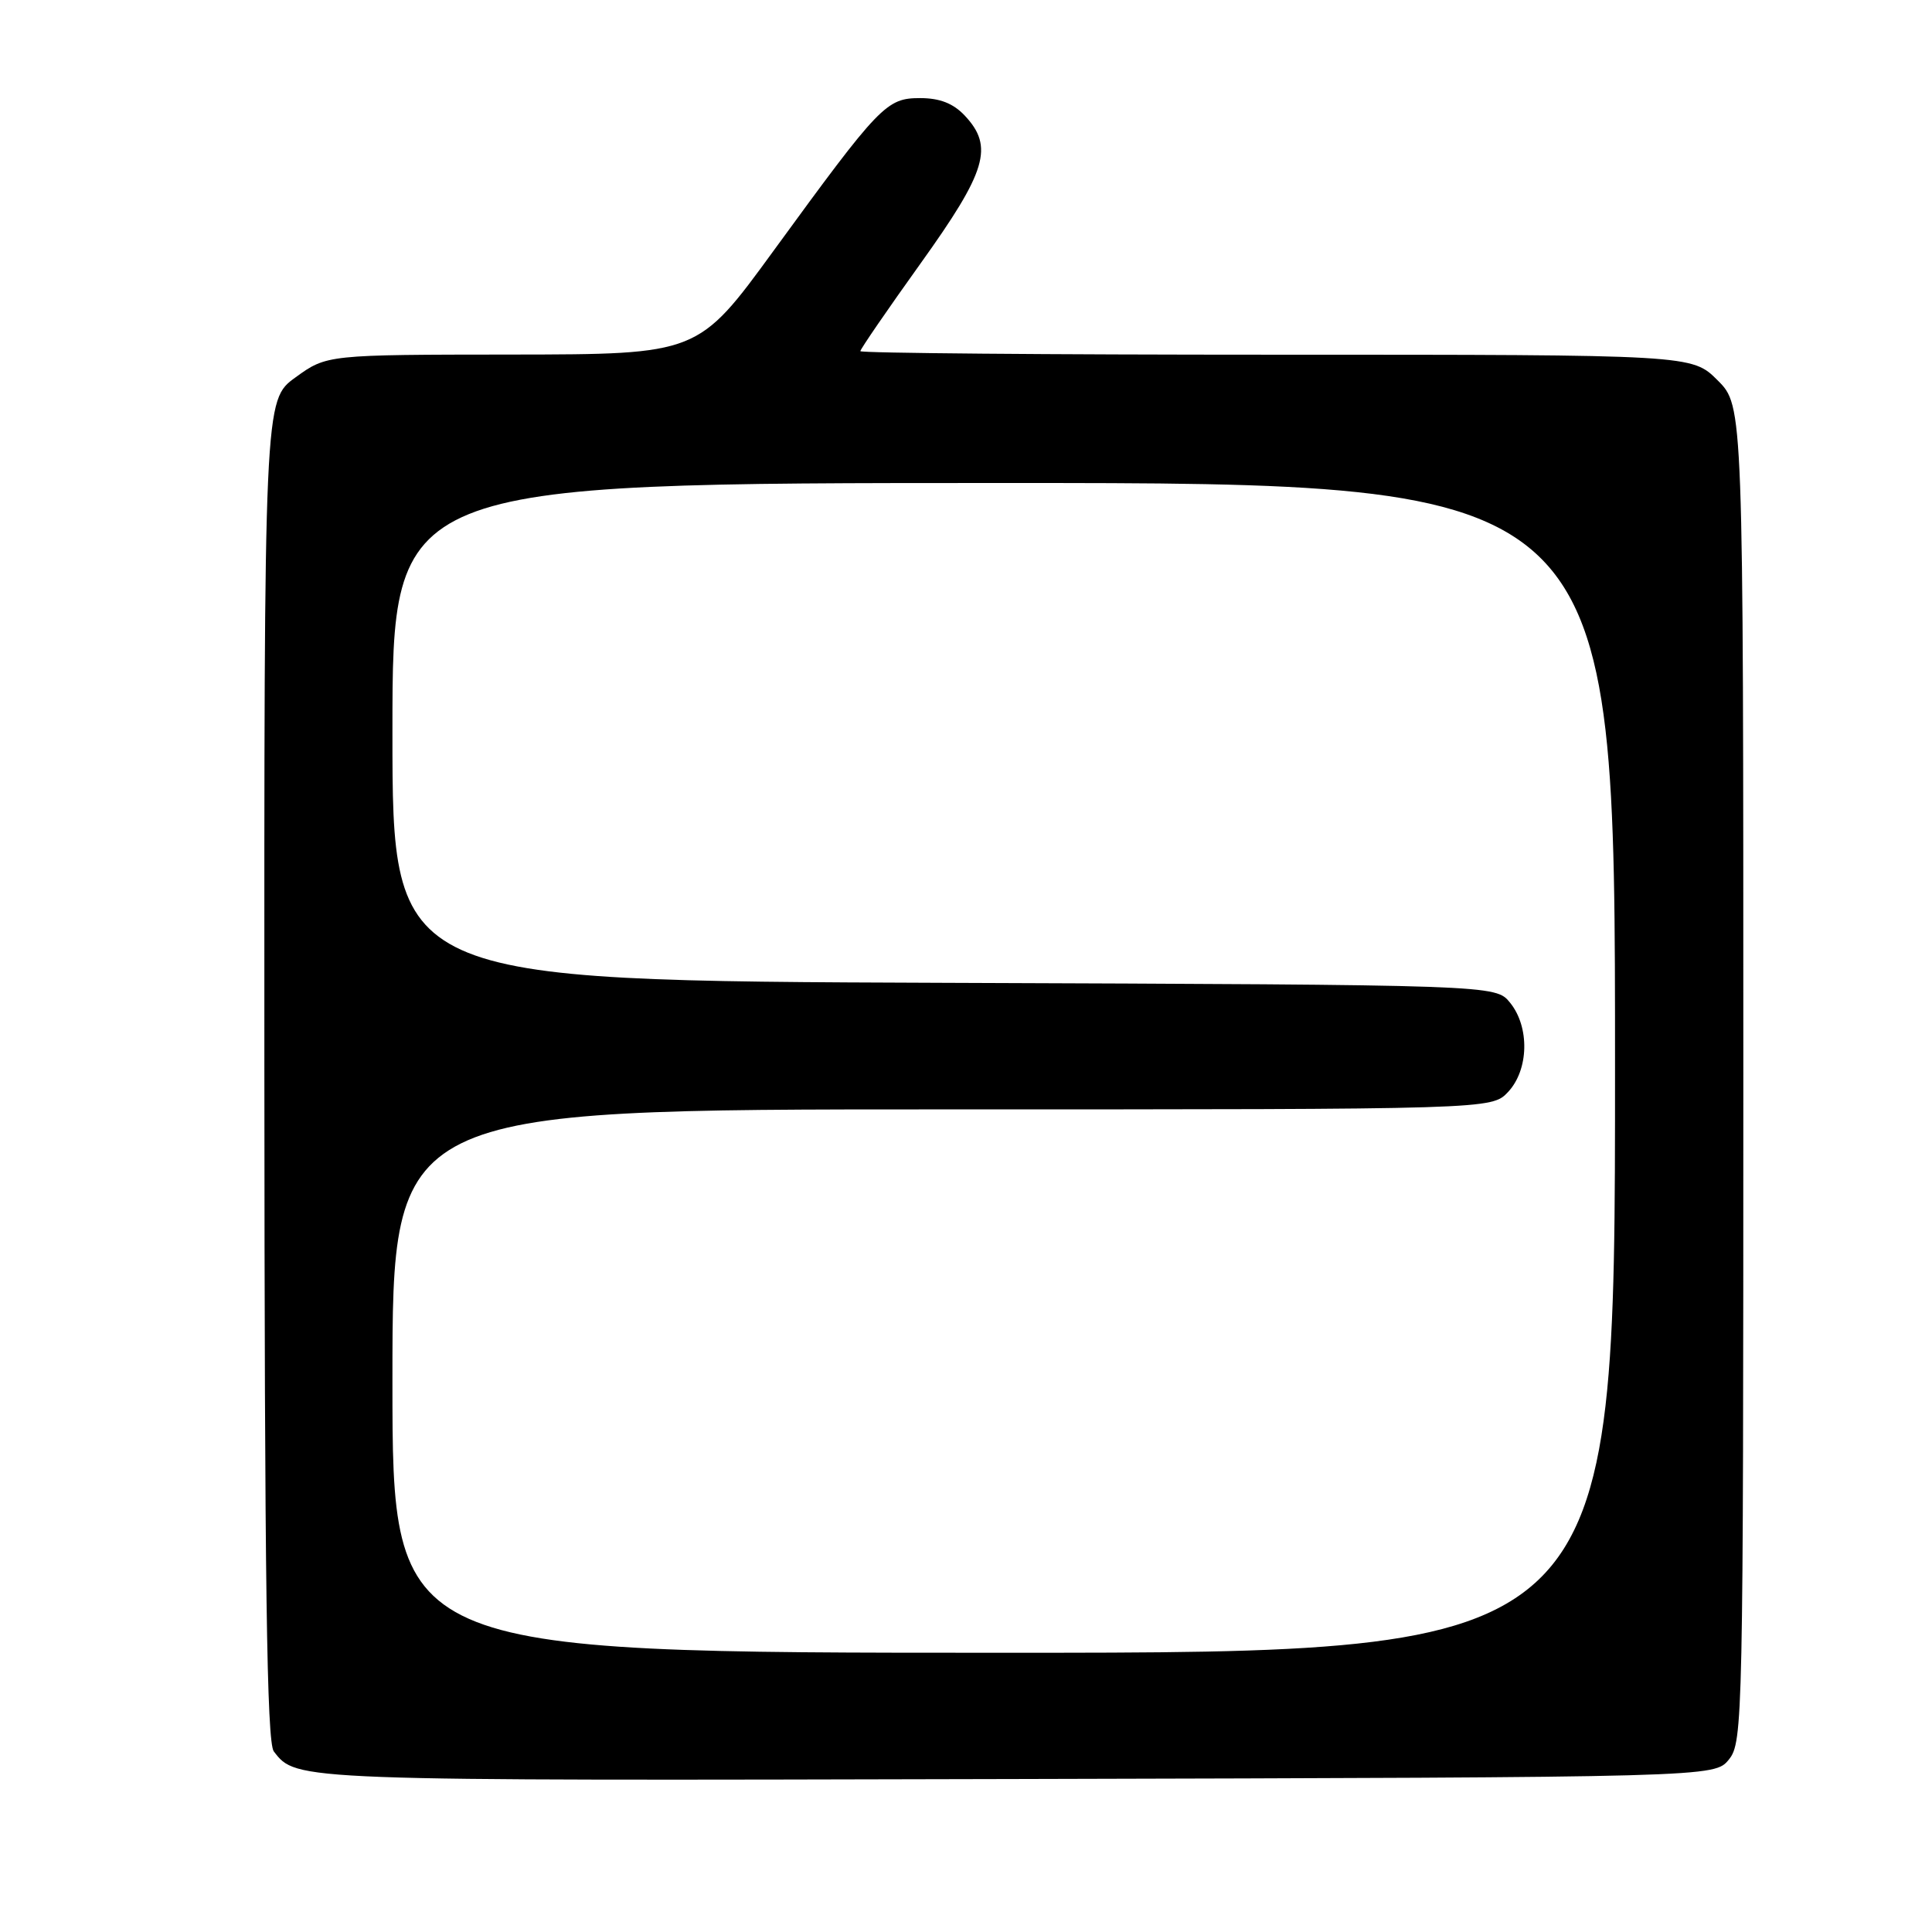 <?xml version="1.0" encoding="UTF-8" standalone="no"?>
<!DOCTYPE svg PUBLIC "-//W3C//DTD SVG 1.1//EN" "http://www.w3.org/Graphics/SVG/1.1/DTD/svg11.dtd" >
<svg xmlns="http://www.w3.org/2000/svg" xmlns:xlink="http://www.w3.org/1999/xlink" version="1.1" viewBox="0 0 256 256">
 <g >
 <path fill="currentColor"
d=" M 229.09 233.14 C 230.94 230.85 231.00 227.92 231.00 142.29 C 231.00 53.80 231.00 53.80 227.60 50.40 C 224.20 47.00 224.20 47.00 169.10 47.00 C 138.79 47.00 114.00 46.79 114.00 46.53 C 114.00 46.27 117.60 41.02 122.00 34.88 C 130.75 22.66 131.71 19.44 127.83 15.31 C 126.31 13.70 124.53 13.00 121.93 13.00 C 117.45 13.00 116.62 13.86 102.50 33.23 C 92.50 46.95 92.50 46.95 67.90 46.98 C 43.30 47.00 43.30 47.00 39.15 50.01 C 35.00 53.01 35.00 53.01 35.03 141.76 C 35.06 209.95 35.35 230.86 36.28 232.07 C 39.31 235.99 38.67 235.96 134.34 235.73 C 227.18 235.50 227.18 235.50 229.09 233.14 Z  M 52.00 183.00 C 52.00 147.00 52.00 147.00 124.83 147.00 C 197.65 147.00 197.65 147.00 199.83 144.69 C 202.58 141.75 202.71 136.09 200.09 132.86 C 198.18 130.50 198.18 130.50 125.09 130.23 C 52.00 129.96 52.00 129.96 52.00 96.98 C 52.00 64.00 52.00 64.00 133.00 64.00 C 214.00 64.00 214.00 64.00 214.00 141.50 C 214.00 219.00 214.00 219.00 133.00 219.00 C 52.00 219.00 52.00 219.00 52.00 183.00 Z "/>
</g>
</svg>